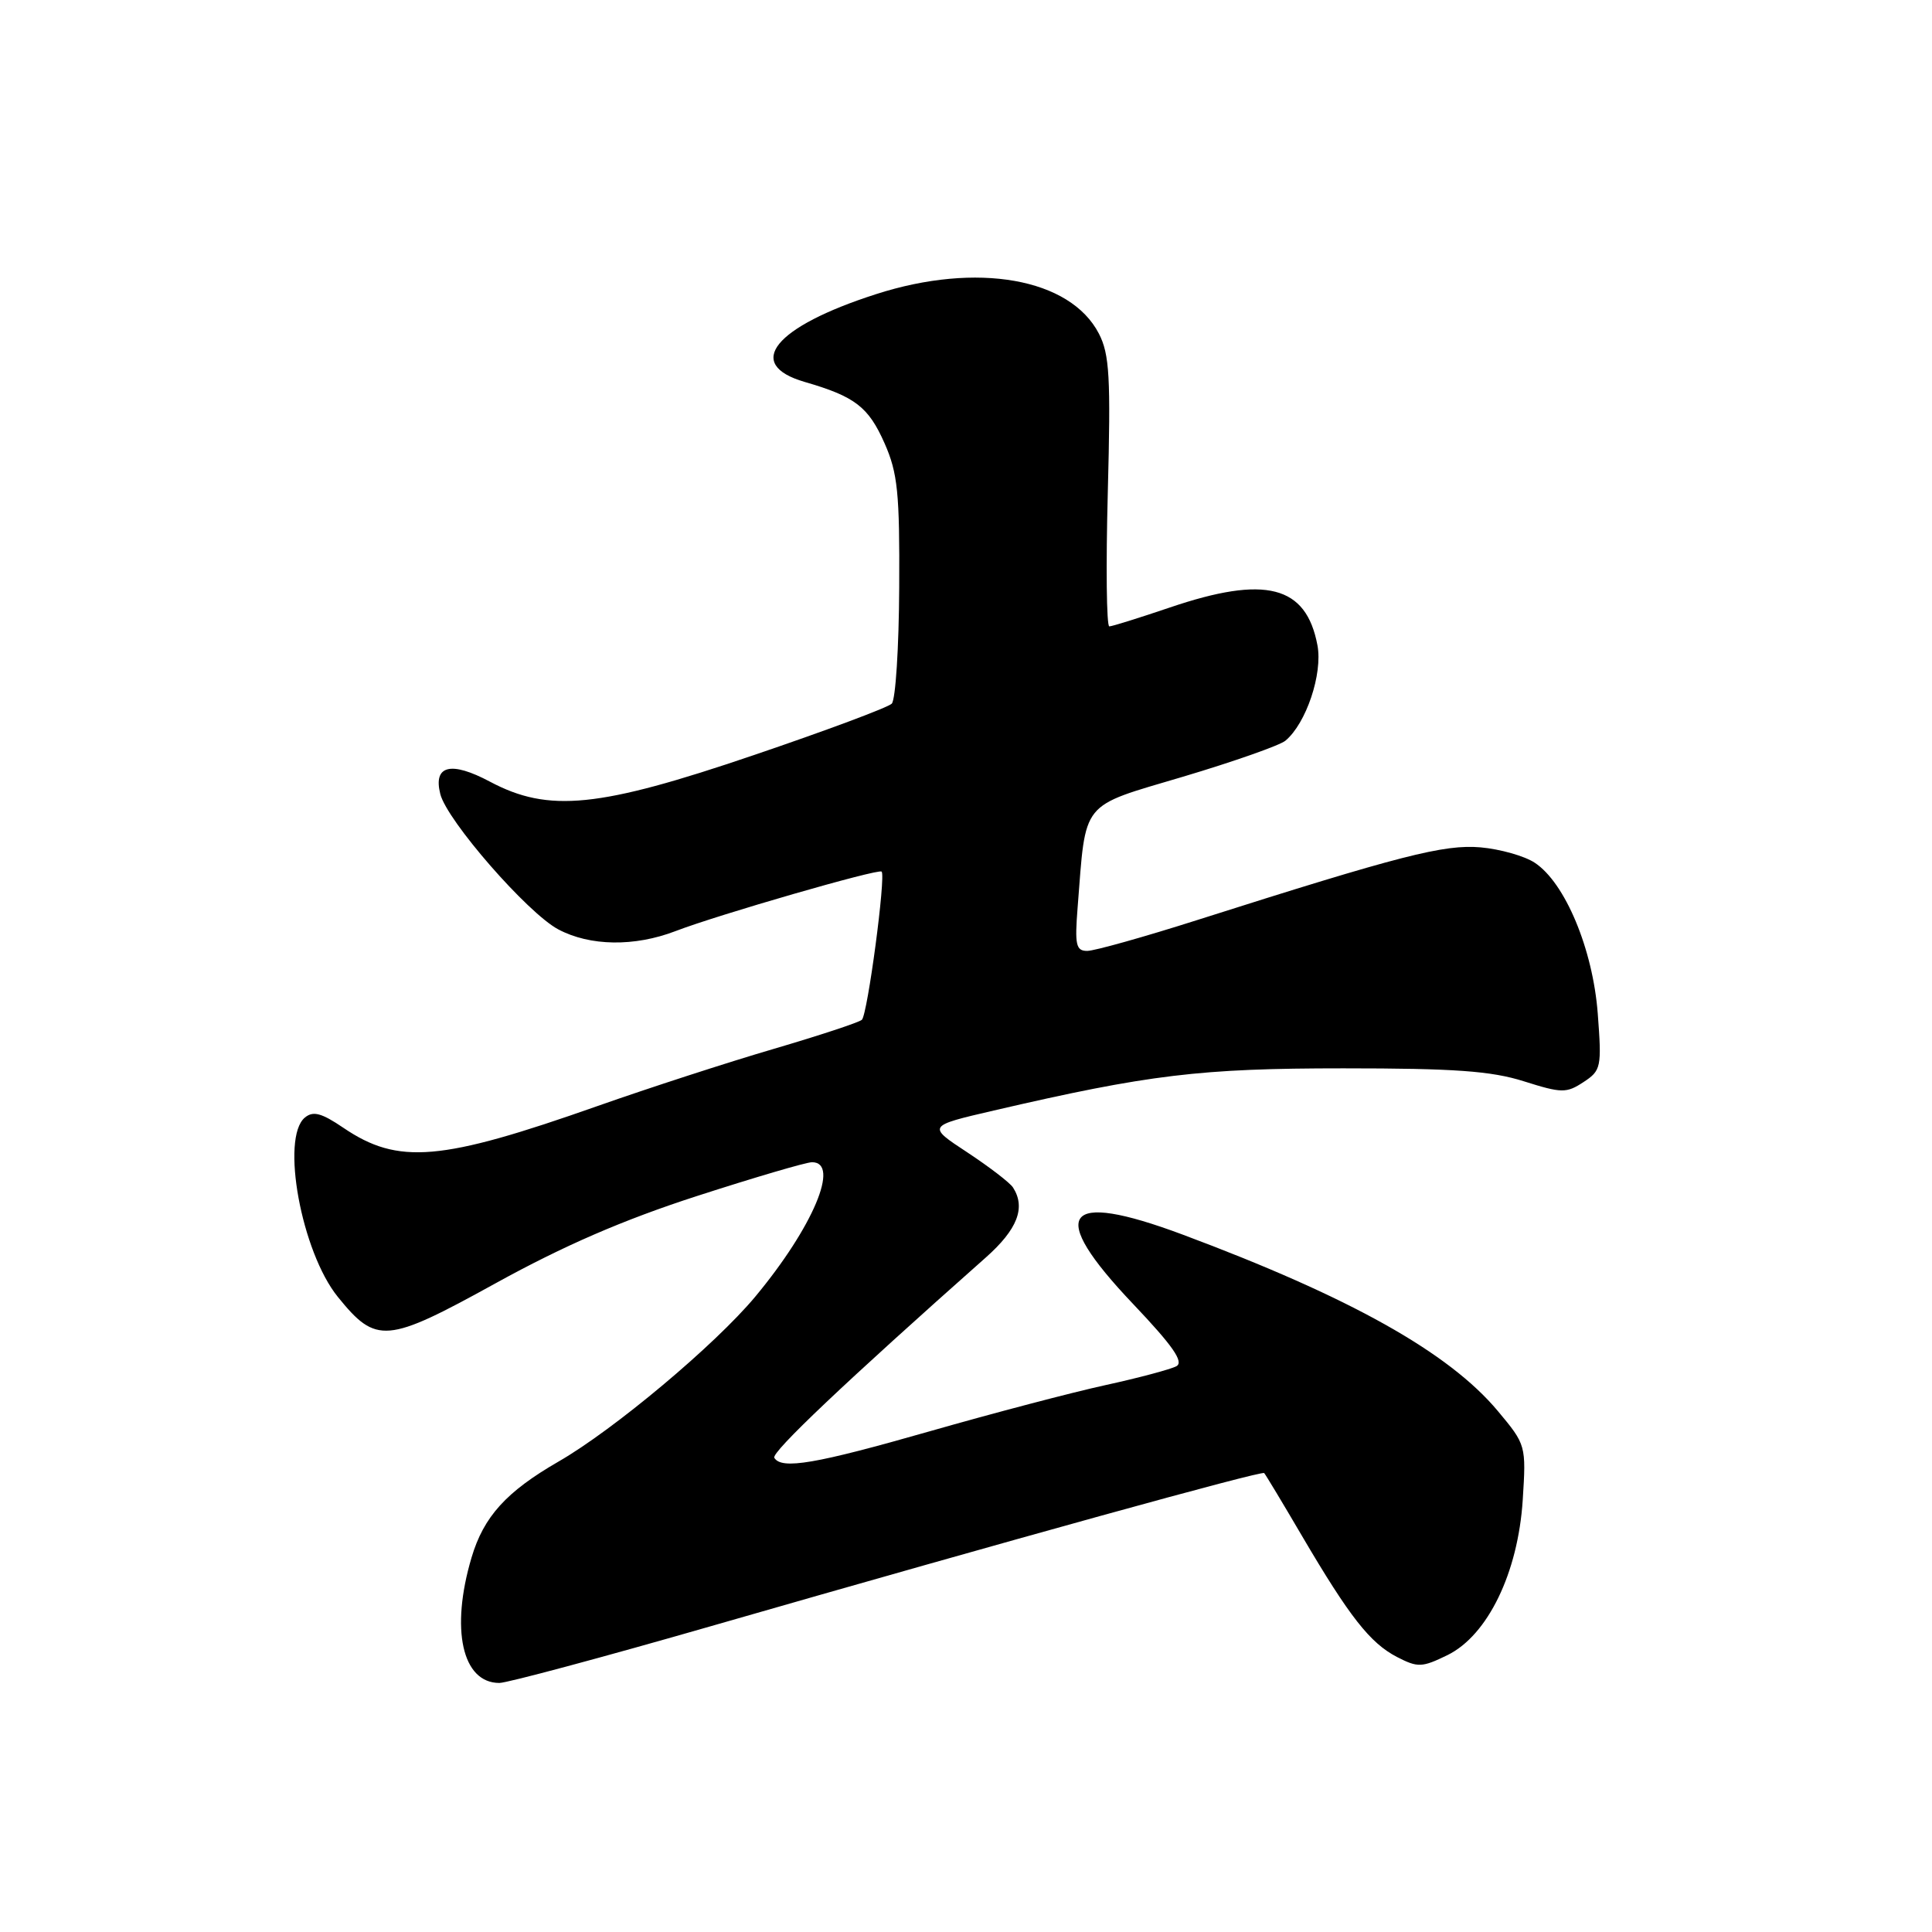 <?xml version="1.0" encoding="UTF-8" standalone="no"?>
<!DOCTYPE svg PUBLIC "-//W3C//DTD SVG 1.1//EN" "http://www.w3.org/Graphics/SVG/1.1/DTD/svg11.dtd" >
<svg xmlns="http://www.w3.org/2000/svg" xmlns:xlink="http://www.w3.org/1999/xlink" version="1.1" viewBox="0 0 256 256">
 <g >
 <path fill="currentColor"
d=" M 94.26 215.46 C 134.37 203.92 167.18 194.85 167.51 195.19 C 167.68 195.36 169.93 199.10 172.51 203.50 C 178.82 214.24 181.54 217.71 185.11 219.56 C 187.87 220.98 188.41 220.96 191.80 219.31 C 197.13 216.69 201.15 208.41 201.77 198.75 C 202.23 191.53 202.20 191.43 198.49 186.99 C 191.99 179.20 178.88 171.87 156.68 163.58 C 140.82 157.66 138.66 160.70 150.13 172.77 C 155.40 178.32 156.90 180.47 155.88 181.03 C 155.12 181.44 150.90 182.57 146.50 183.53 C 142.10 184.49 131.63 187.24 123.24 189.64 C 108.03 193.99 103.58 194.75 102.60 193.17 C 102.16 192.46 112.05 183.09 130.63 166.62 C 134.82 162.90 135.94 160.02 134.23 157.35 C 133.83 156.72 131.10 154.63 128.18 152.70 C 122.85 149.20 122.85 149.20 131.68 147.15 C 152.24 142.38 159.04 141.56 178.00 141.56 C 192.72 141.56 197.61 141.91 201.93 143.28 C 206.93 144.86 207.55 144.87 209.81 143.39 C 212.16 141.85 212.25 141.43 211.71 134.29 C 211.06 125.76 207.38 116.95 203.35 114.31 C 202.00 113.42 198.77 112.51 196.19 112.28 C 191.34 111.86 185.58 113.34 158.64 121.91 C 151.57 124.16 145.01 126.00 144.06 126.00 C 142.57 126.00 142.40 125.20 142.79 120.25 C 143.92 105.90 143.03 107.00 156.75 102.92 C 163.46 100.92 169.57 98.77 170.32 98.15 C 173.07 95.87 175.28 89.29 174.57 85.51 C 173.08 77.57 167.69 76.19 155.00 80.50 C 150.96 81.87 147.35 83.00 146.99 83.00 C 146.62 83.00 146.53 74.99 146.79 65.20 C 147.19 49.99 147.02 46.94 145.61 44.21 C 141.81 36.86 129.45 34.67 116.07 38.98 C 102.59 43.31 98.56 48.27 106.63 50.61 C 113.29 52.54 115.07 53.90 117.21 58.74 C 118.95 62.67 119.22 65.33 119.15 77.81 C 119.11 85.79 118.67 92.73 118.16 93.24 C 117.65 93.75 109.42 96.82 99.87 100.06 C 79.33 107.05 72.70 107.71 64.93 103.58 C 59.75 100.82 57.38 101.40 58.34 105.21 C 59.22 108.73 69.92 121.00 73.98 123.15 C 78.18 125.38 84.07 125.46 89.50 123.38 C 95.14 121.21 116.40 115.07 116.82 115.49 C 117.40 116.07 114.95 134.46 114.20 135.13 C 113.81 135.48 108.55 137.21 102.50 138.99 C 96.45 140.76 85.98 144.16 79.22 146.54 C 58.38 153.89 52.77 154.37 45.50 149.44 C 42.60 147.47 41.49 147.18 40.40 148.08 C 37.16 150.77 39.94 165.88 44.76 171.84 C 49.86 178.14 51.19 178.03 65.67 170.04 C 74.72 165.05 82.58 161.64 92.35 158.48 C 99.96 156.02 106.82 154.00 107.60 154.00 C 111.36 154.00 107.72 162.62 100.08 171.81 C 94.77 178.19 81.34 189.45 74.00 193.67 C 67.08 197.66 64.09 200.96 62.48 206.39 C 59.66 215.89 61.24 223.00 66.17 223.00 C 67.19 223.00 79.84 219.61 94.26 215.46 Z "/>
</g>
</svg>